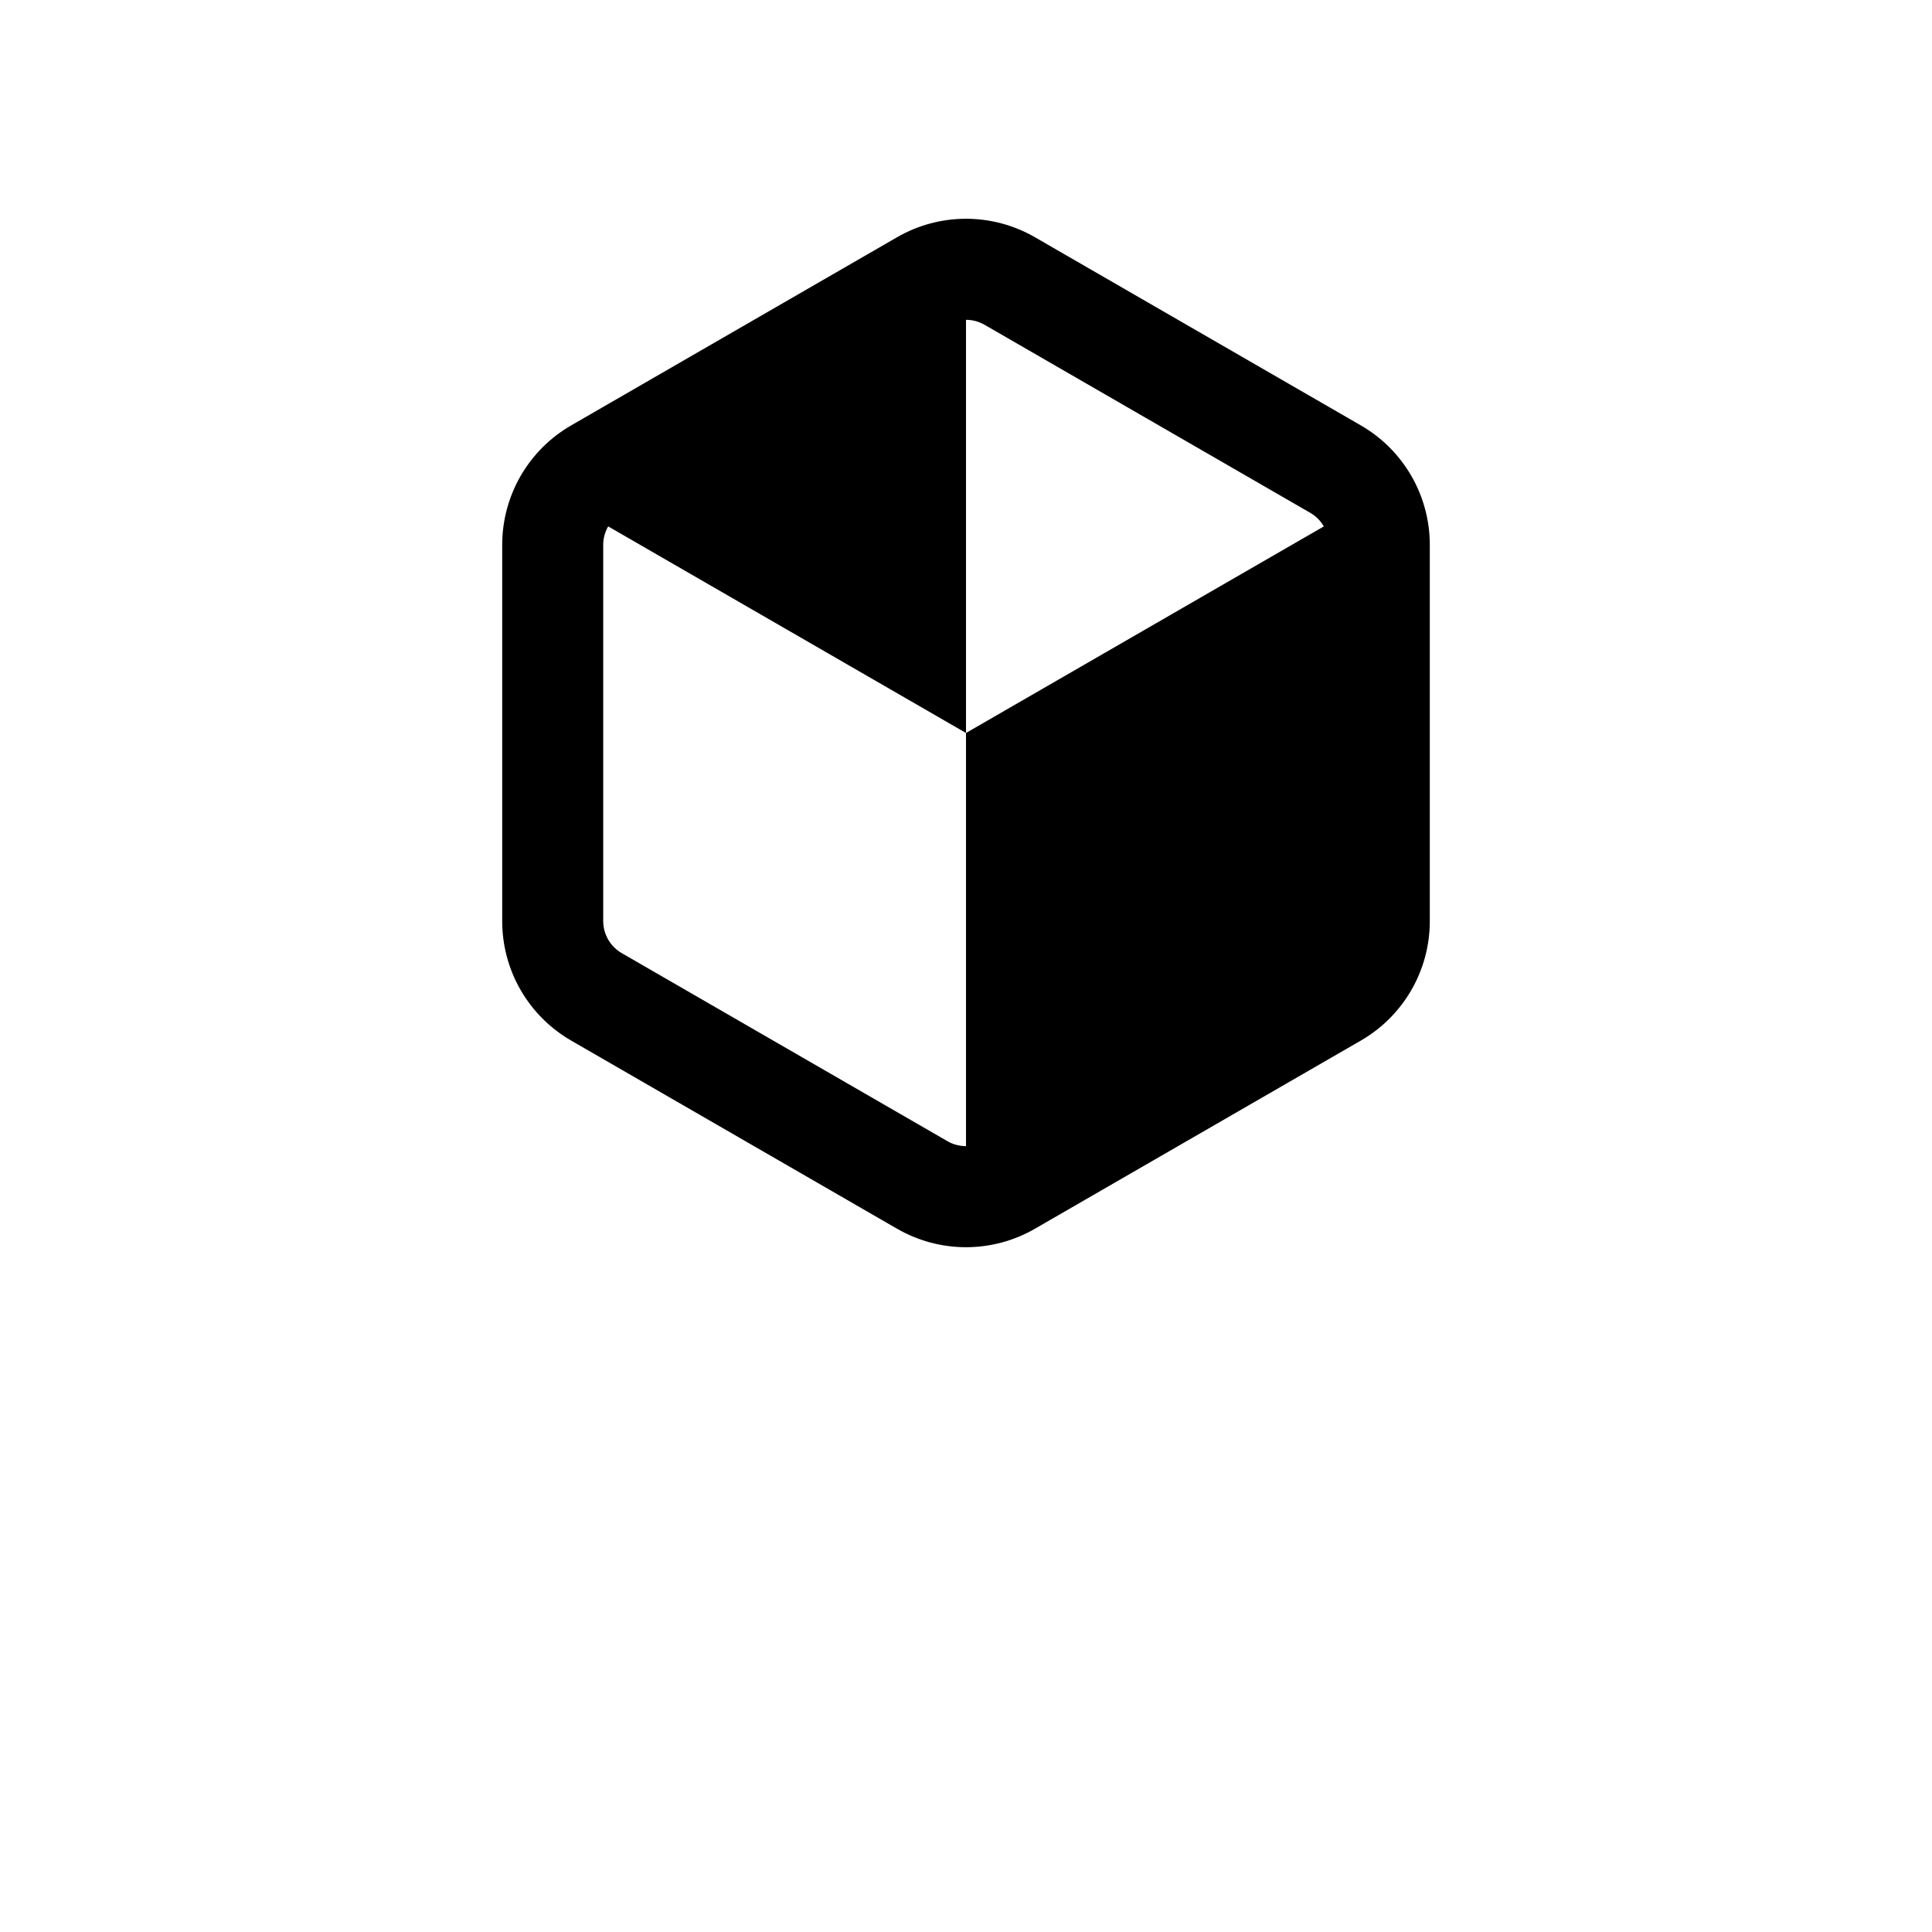 <svg version="1.1" viewBox="0 0 400 400" height="400" width="400" xmlns="http://www.w3.org/2000/svg"
  xmlns:svg="http://www.w3.org/2000/svg">
  <path d="m 285.568,102.354 1e-5,98.805 -85.568,49.403 v -98.805 z" />
  <path d="M 200,151.757 V 52.952 l -85.568,49.403 z" />
  <path
    d="m 118.26,88.07 c -8.85,5.109 -14.284,14.522 -14.284,24.741 v 77.892 c 0,10.219 5.435,19.632 14.284,24.741 l 67.456,38.946 c 8.85,5.109 19.719,5.109 28.569,0 l 67.456,-38.946 c 8.85,-5.109 14.284,-14.522 14.284,-24.741 V 112.811 c 0,-10.219 -5.435,-19.632 -14.284,-24.741 L 214.284,49.124 c -8.85,-5.109 -19.719,-5.109 -28.569,0 z m 85.568,-20.834 67.456,38.946 c 2.358,1.361 3.828,3.907 3.828,6.629 v 77.892 c 0,2.723 -1.47,5.268 -3.828,6.629 l -67.456,38.946 c -2.358,1.361 -5.297,1.361 -7.655,0 l -67.456,-38.946 c -2.358,-1.361 -3.828,-3.907 -3.828,-6.629 V 112.811 c 0,-2.723 1.47,-5.268 3.828,-6.629 L 196.173,67.236 c 2.358,-1.361 5.297,-1.361 7.655,0 z" />
</svg>